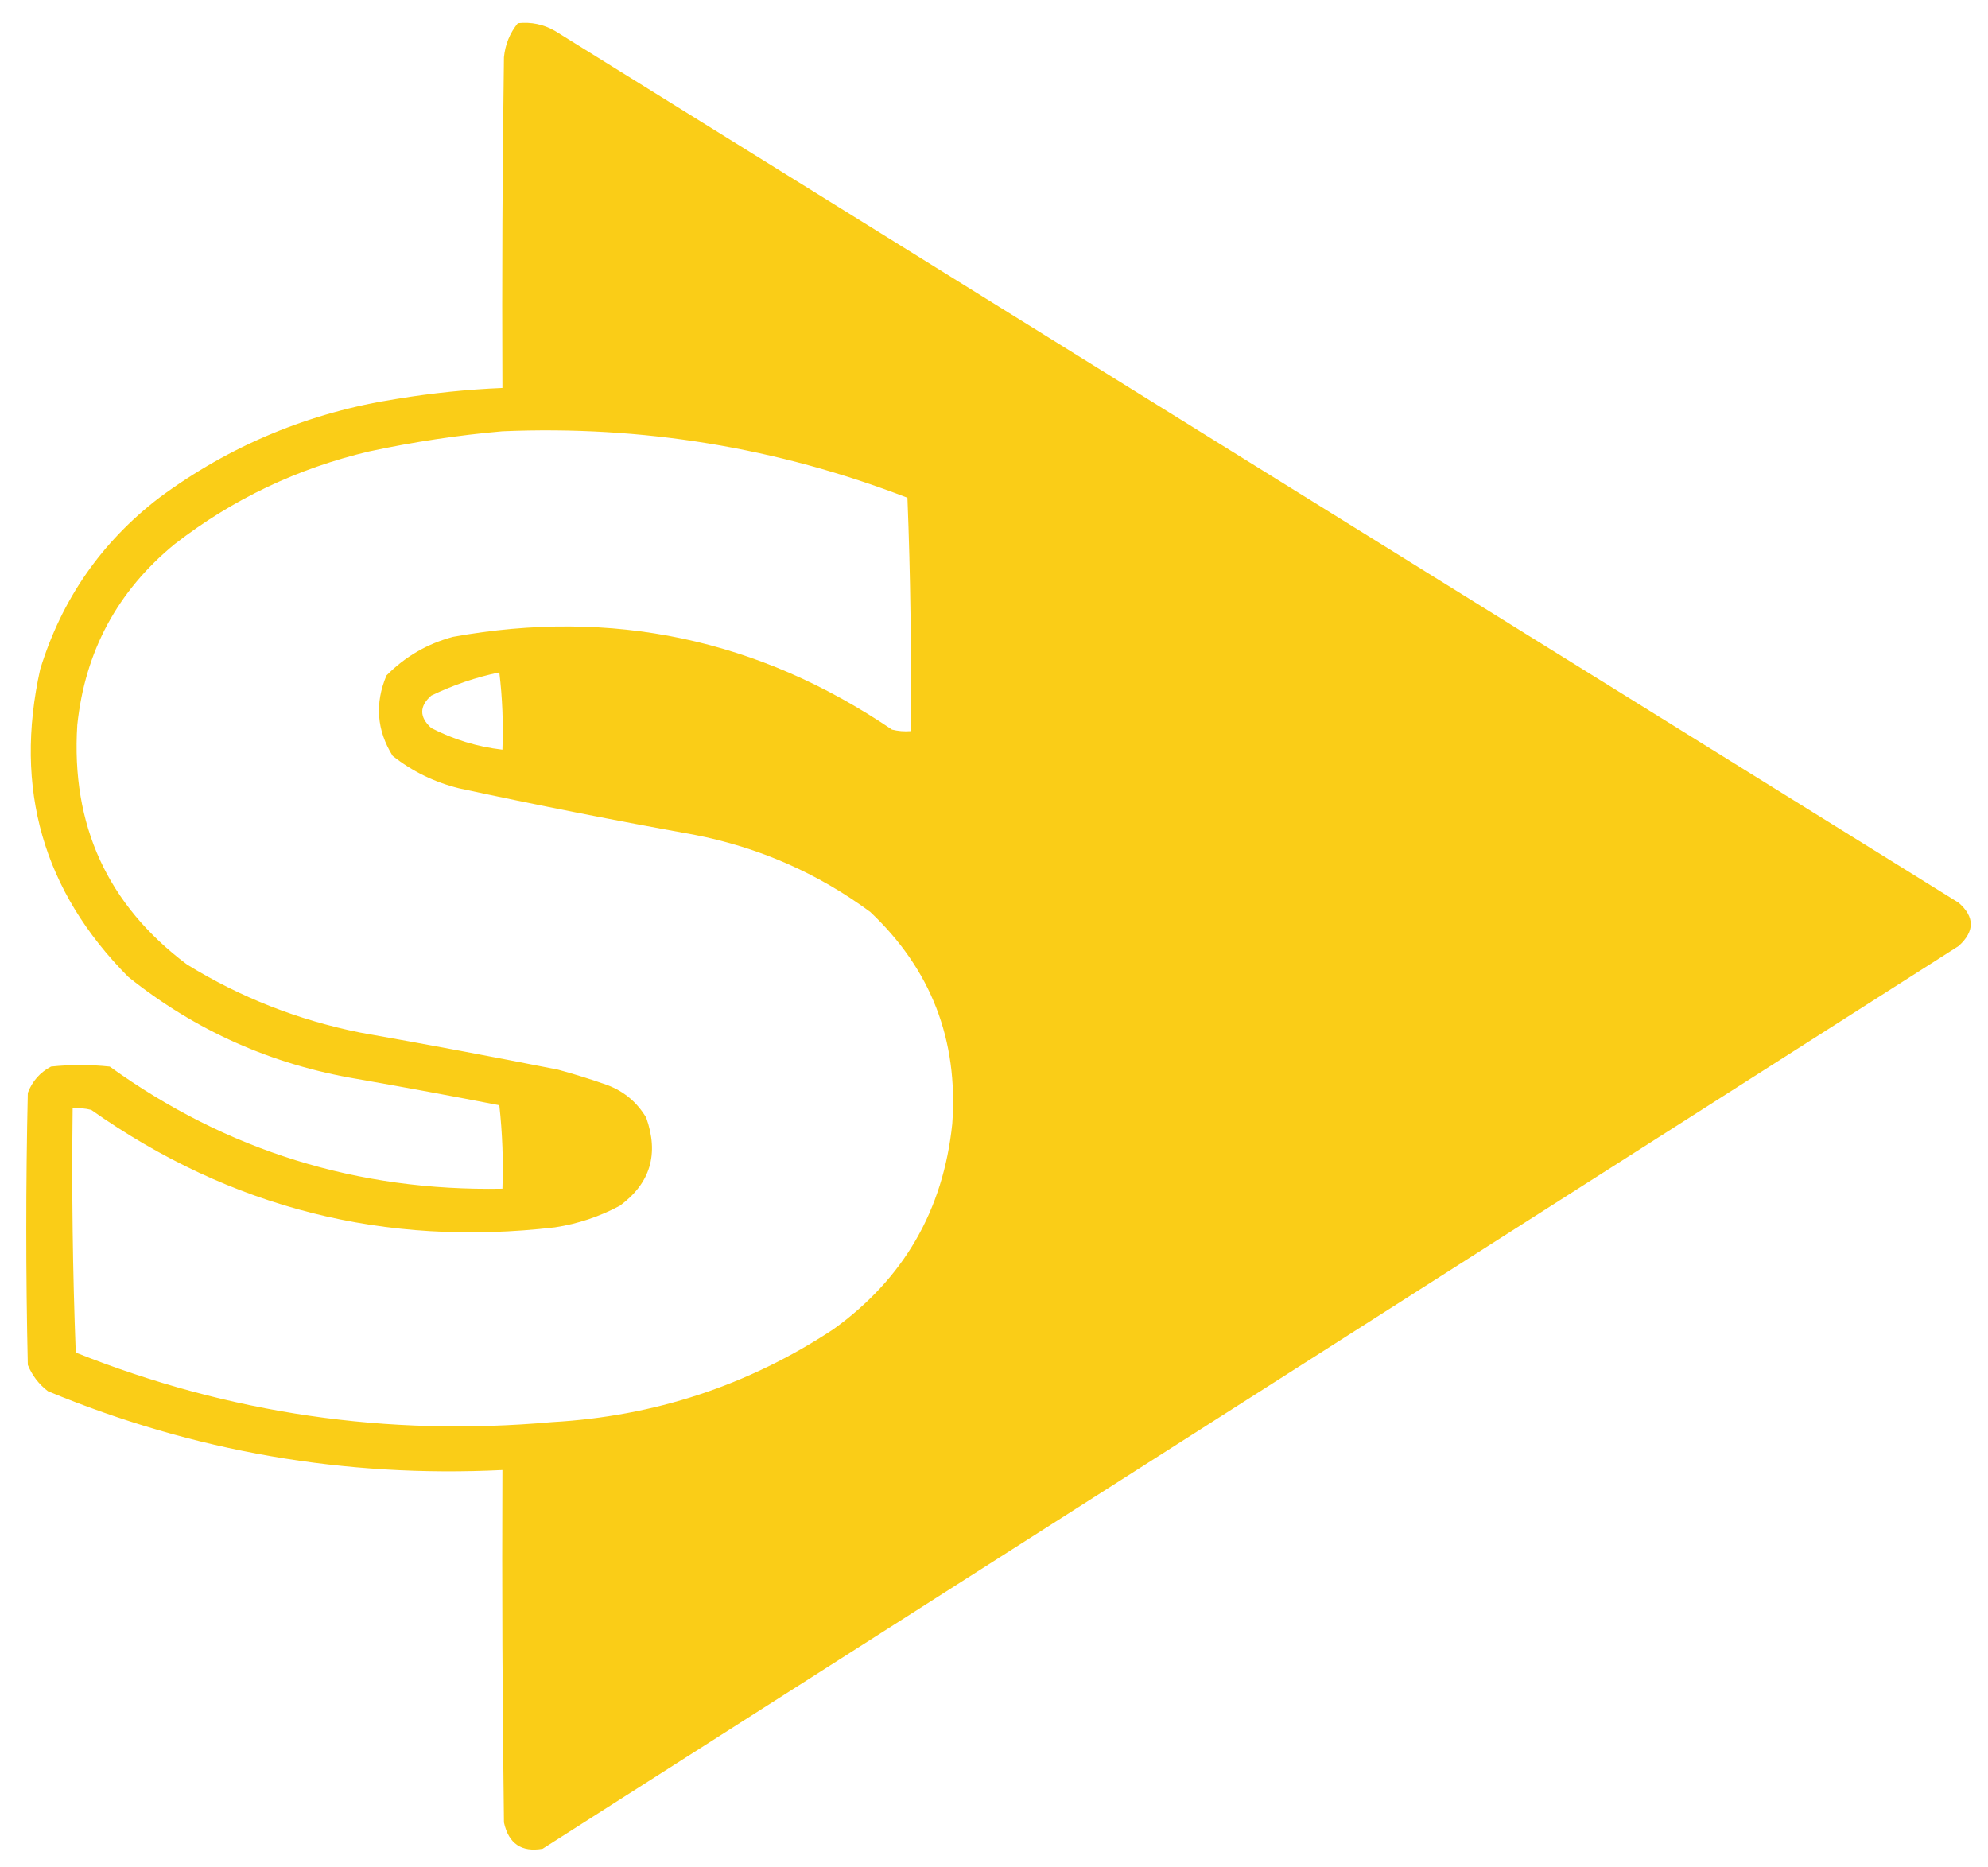<?xml version="1.0" encoding="UTF-8"?>
<!DOCTYPE svg PUBLIC "-//W3C//DTD SVG 1.1//EN" "http://www.w3.org/Graphics/SVG/1.1/DTD/svg11.dtd">
<svg xmlns="http://www.w3.org/2000/svg" version="1.1" width="643px" height="604px" style="shape-rendering:geometricPrecision; text-rendering:geometricPrecision; image-rendering:optimizeQuality; fill-rule:evenodd; clip-rule:evenodd" xmlns:xlink="http://www.w3.org/1999/xlink">
<g><path style="opacity:0.984" fill="#facc14" d="M 167.5,7.5 C 171.792,7.035 175.792,7.868 179.5,10C 330.833,104 482.167,198 633.5,292C 638.743,296.588 638.743,301.255 633.5,306C 480.833,403.333 328.167,500.667 175.5,598C 168.675,599.186 164.508,596.353 163,589.5C 162.5,551.501 162.333,513.501 162.5,475.5C 111.557,478.009 62.557,469.509 15.5,450C 12.538,447.713 10.371,444.88 9,441.5C 8.333,412.167 8.333,382.833 9,353.5C 10.442,349.725 12.942,346.892 16.5,345C 22.833,344.333 29.167,344.333 35.5,345C 73.319,372.212 115.652,385.379 162.5,384.5C 162.832,375.475 162.498,366.475 161.5,357.5C 146.208,354.529 130.875,351.696 115.5,349C 87.859,344.355 63.192,333.355 41.5,316C 13.926,288.231 4.426,255.065 13,216.5C 19.932,193.902 32.765,175.402 51.5,161C 74.439,144.039 100.105,133.372 128.5,129C 139.767,127.142 151.1,125.976 162.5,125.5C 162.333,89.832 162.5,54.165 163,18.5C 163.414,14.346 164.914,10.679 167.5,7.5 Z M 162.5,139.5 C 207.693,137.588 251.36,144.754 293.5,161C 294.495,186.092 294.828,211.259 294.5,236.5C 292.473,236.662 290.473,236.495 288.5,236C 245.269,206.693 197.936,196.693 146.5,206C 138.168,208.246 131.002,212.413 125,218.5C 121.184,227.555 121.85,236.222 127,244.5C 133.35,249.515 140.516,253.015 148.5,255C 173.729,260.428 199.063,265.428 224.5,270C 245.462,274.09 264.462,282.423 281.5,295C 301.134,313.557 309.968,336.391 308,363.5C 305.09,391.497 292.256,413.663 269.5,430C 241.979,448.139 211.646,458.139 178.5,460C 125.344,464.764 74.011,457.264 24.5,437.5C 23.5,411.175 23.167,384.842 23.5,358.5C 25.527,358.338 27.527,358.505 29.5,359C 74.55,390.763 124.55,403.429 179.5,397C 186.905,395.865 193.905,393.532 200.5,390C 210.359,382.746 213.192,373.246 209,361.5C 206.054,356.555 201.888,353.055 196.5,351C 191.228,349.131 185.894,347.465 180.5,346C 159.209,341.785 137.876,337.785 116.5,334C 96.471,329.98 77.804,322.647 60.5,312C 34.771,292.699 22.938,266.866 25,234.5C 27.505,210.654 38.005,191.154 56.5,176C 75.209,161.481 96.209,151.481 119.5,146C 133.846,142.928 148.179,140.761 162.5,139.5 Z M 161.5,217.5 C 162.493,225.65 162.826,233.983 162.5,242.5C 154.415,241.562 146.748,239.228 139.5,235.5C 135.587,231.955 135.587,228.455 139.5,225C 146.632,221.56 153.965,219.06 161.5,217.5 Z"/></g>
</svg>
